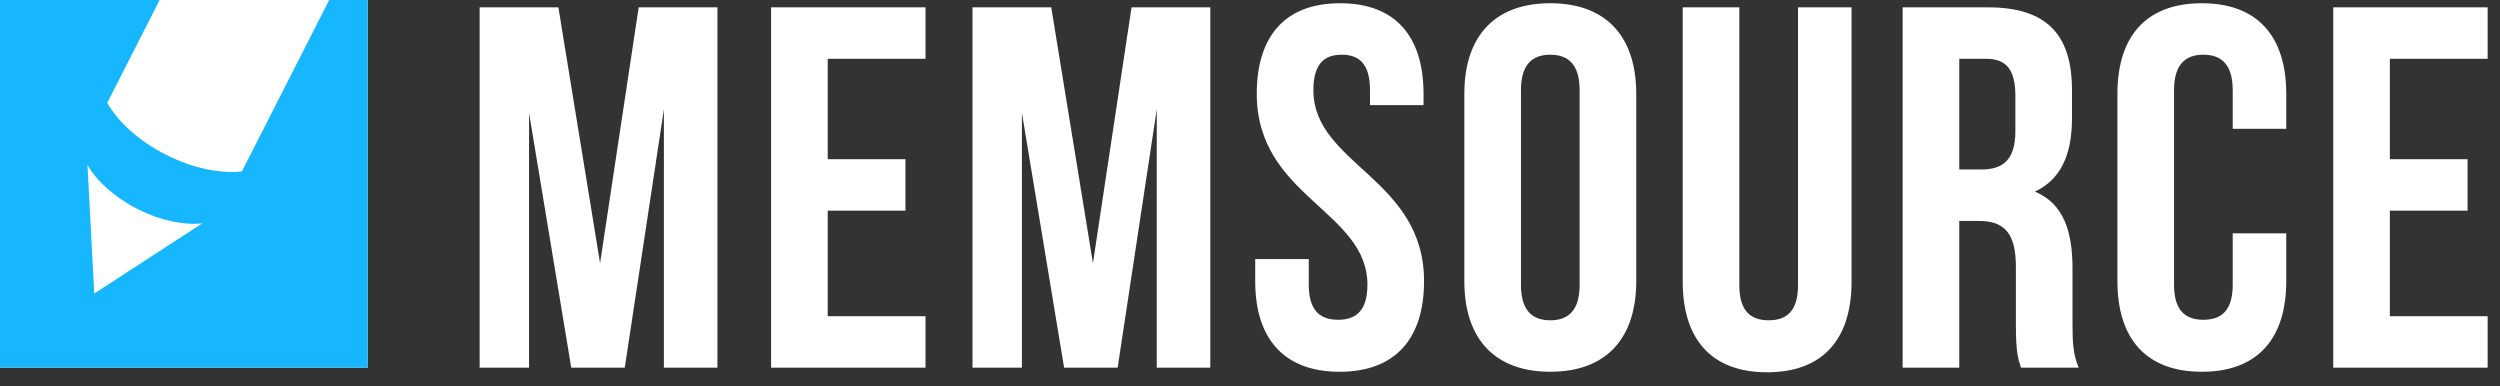 <?xml version="1.0" encoding="UTF-8"?><svg width="136px" height="21px" viewBox="0 0 136 21" version="1.1" xmlns="http://www.w3.org/2000/svg" xmlns:xlink="http://www.w3.org/1999/xlink"><rect x="0" y="0" width="136" height="21" fill="#333333" stroke="none"/><g transform="translate(-2, -2)"><g transform="translate(2, 2)"><path d="M30.376,0.4 L26.092,0.4 L26.092,20 L28.78,20 L28.78,6.14 L31.076,20 L33.988,20 L36.116,5.944 L36.116,20 L39.028,20 L39.028,0.4 L34.744,0.4 L32.644,14.316 L30.376,0.4 Z M45.028,3.2 L50.348,3.2 L50.348,0.4 L41.948,0.4 L41.948,20 L50.348,20 L50.348,17.2 L45.028,17.2 L45.028,11.46 L49.256,11.46 L49.256,8.66 L45.028,8.66 L45.028,3.2 Z M57.188,0.4 L52.904,0.4 L52.904,20 L55.592,20 L55.592,6.14 L57.888,20 L60.8,20 L62.928,5.944 L62.928,20 L65.84,20 L65.84,0.4 L61.556,0.4 L59.456,14.316 L57.188,0.4 Z M68.368,5.104 C68.368,10.704 74.388,11.46 74.388,15.492 C74.388,16.892 73.772,17.396 72.792,17.396 C71.812,17.396 71.196,16.892 71.196,15.492 L71.196,14.092 L68.284,14.092 L68.284,15.296 C68.284,18.432 69.852,20.224 72.876,20.224 C75.9,20.224 77.468,18.432 77.468,15.296 C77.468,9.696 71.448,8.94 71.448,4.908 C71.448,3.508 72.008,2.976 72.988,2.976 C73.968,2.976 74.528,3.508 74.528,4.908 L74.528,5.72 L77.44,5.72 L77.44,5.104 C77.44,1.968 75.9,0.176 72.904,0.176 C69.908,0.176 68.368,1.968 68.368,5.104 Z M82.74,4.908 L82.74,15.492 C82.74,16.892 83.356,17.424 84.336,17.424 C85.316,17.424 85.932,16.892 85.932,15.492 L85.932,4.908 C85.932,3.508 85.316,2.976 84.336,2.976 C83.356,2.976 82.74,3.508 82.74,4.908 Z M79.66,15.296 L79.66,5.104 C79.66,1.968 81.312,0.176 84.336,0.176 C87.36,0.176 89.012,1.968 89.012,5.104 L89.012,15.296 C89.012,18.432 87.36,20.224 84.336,20.224 C81.312,20.224 79.66,18.432 79.66,15.296 Z M91.54,0.4 L91.54,15.324 C91.54,18.46 93.108,20.252 96.132,20.252 C99.156,20.252 100.724,18.46 100.724,15.324 L100.724,0.4 L97.812,0.4 L97.812,15.52 C97.812,16.92 97.196,17.424 96.216,17.424 C95.236,17.424 94.62,16.92 94.62,15.52 L94.62,0.4 L91.54,0.4 Z M113.08,20 L109.944,20 C109.776,19.496 109.664,19.188 109.664,17.592 L109.664,14.512 C109.664,12.692 109.048,12.02 107.648,12.02 L106.584,12.02 L106.584,20 L103.504,20 L103.504,0.4 L108.152,0.4 C111.344,0.4 112.716,1.884 112.716,4.908 L112.716,6.448 C112.716,8.464 112.072,9.78 110.7,10.424 C112.24,11.068 112.744,12.552 112.744,14.596 L112.744,17.62 C112.744,18.572 112.772,19.272 113.08,20 Z M108.068,3.2 L106.584,3.2 L106.584,9.22 L107.788,9.22 C108.936,9.22 109.636,8.716 109.636,7.148 L109.636,5.216 C109.636,3.816 109.16,3.2 108.068,3.2 Z M121.46,12.692 L121.46,15.492 C121.46,16.892 120.844,17.396 119.864,17.396 C118.884,17.396 118.268,16.892 118.268,15.492 L118.268,4.908 C118.268,3.508 118.884,2.976 119.864,2.976 C120.844,2.976 121.46,3.508 121.46,4.908 L121.46,7.008 L124.372,7.008 L124.372,5.104 C124.372,1.968 122.804,0.176 119.78,0.176 C116.756,0.176 115.188,1.968 115.188,5.104 L115.188,15.296 C115.188,18.432 116.756,20.224 119.78,20.224 C122.804,20.224 124.372,18.432 124.372,15.296 L124.372,12.692 L121.46,12.692 Z M130.008,3.2 L135.328,3.2 L135.328,0.4 L126.928,0.4 L126.928,20 L135.328,20 L135.328,17.2 L130.008,17.2 L130.008,11.46 L134.236,11.46 L134.236,8.66 L130.008,8.66 L130.008,3.2 Z" fill="#FFFFFF"></path><rect fill="#FFFFFF" x="0" y="0" width="20" height="20"></rect><path d="M17.908,0 L20,0 L20,20 L0,20 L0,0 L8.684,0 L5.834,5.596 C6.415,6.621 7.541,7.659 9.013,8.409 C10.484,9.158 11.987,9.459 13.158,9.326 L17.908,0 Z M4.759,8.967 L5.127,15.967 L11.007,12.149 C10.008,12.262 8.726,12.006 7.471,11.366 C6.216,10.727 5.255,9.842 4.759,8.967 Z" fill="#17B7FF"></path></g></g></svg>